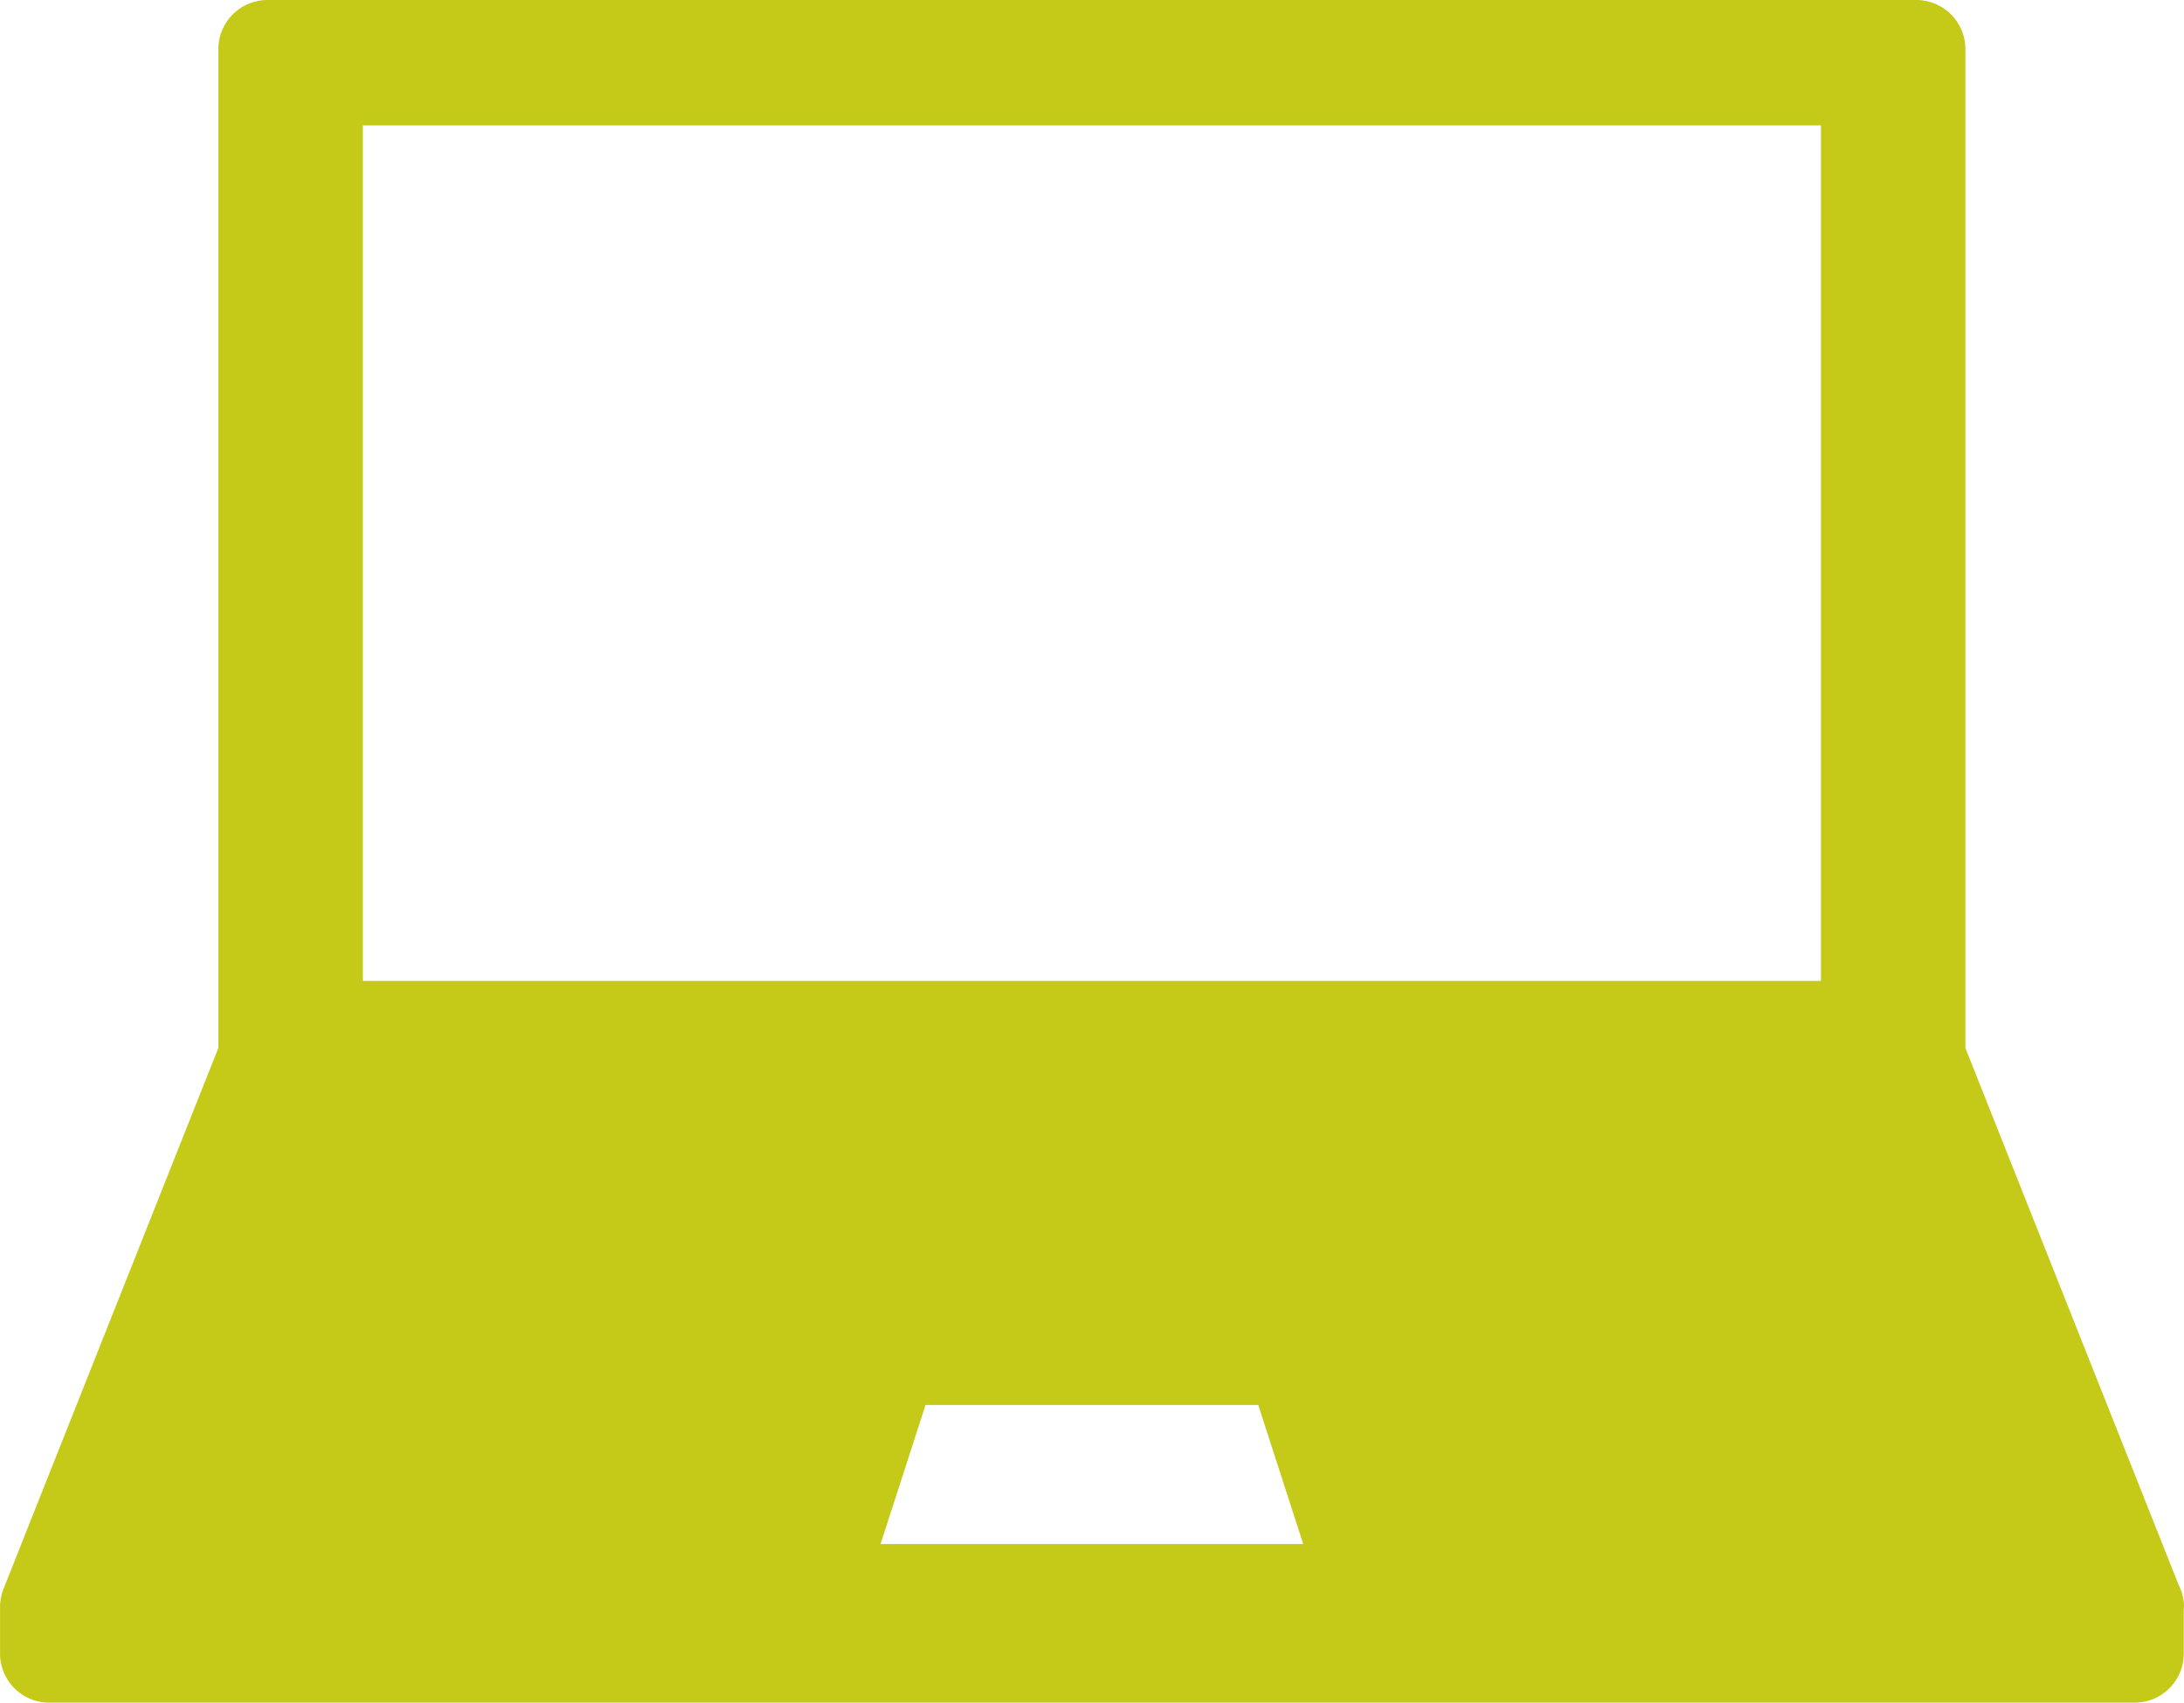 <svg xmlns="http://www.w3.org/2000/svg" width="55.41" height="43.189" viewBox="0 0 55.41 43.189">
  <path id="Path_31" data-name="Path 31" d="M499.848,365.167h52.91a1.246,1.246,0,0,0,1.247-1.246V362.8c0-.018.006-.036.006-.055a1.237,1.237,0,0,0-.136-.565l-5.41-13.619V323.225a1.247,1.247,0,0,0-1.247-1.247h-41.83a1.247,1.247,0,0,0-1.247,1.247v25.334l-5.452,13.724a1.293,1.293,0,0,0-.056.187l-.009.049a1.153,1.153,0,0,0-.022.219v1.183A1.246,1.246,0,0,0,499.848,365.167Zm21.093-4.023,1.141-3.527h8.442l1.141,3.527Zm-13.134-35.985H544.8v21.7H507.807Z" transform="translate(-498.601 -321.978)" fill="#c5c918"/>
</svg>
